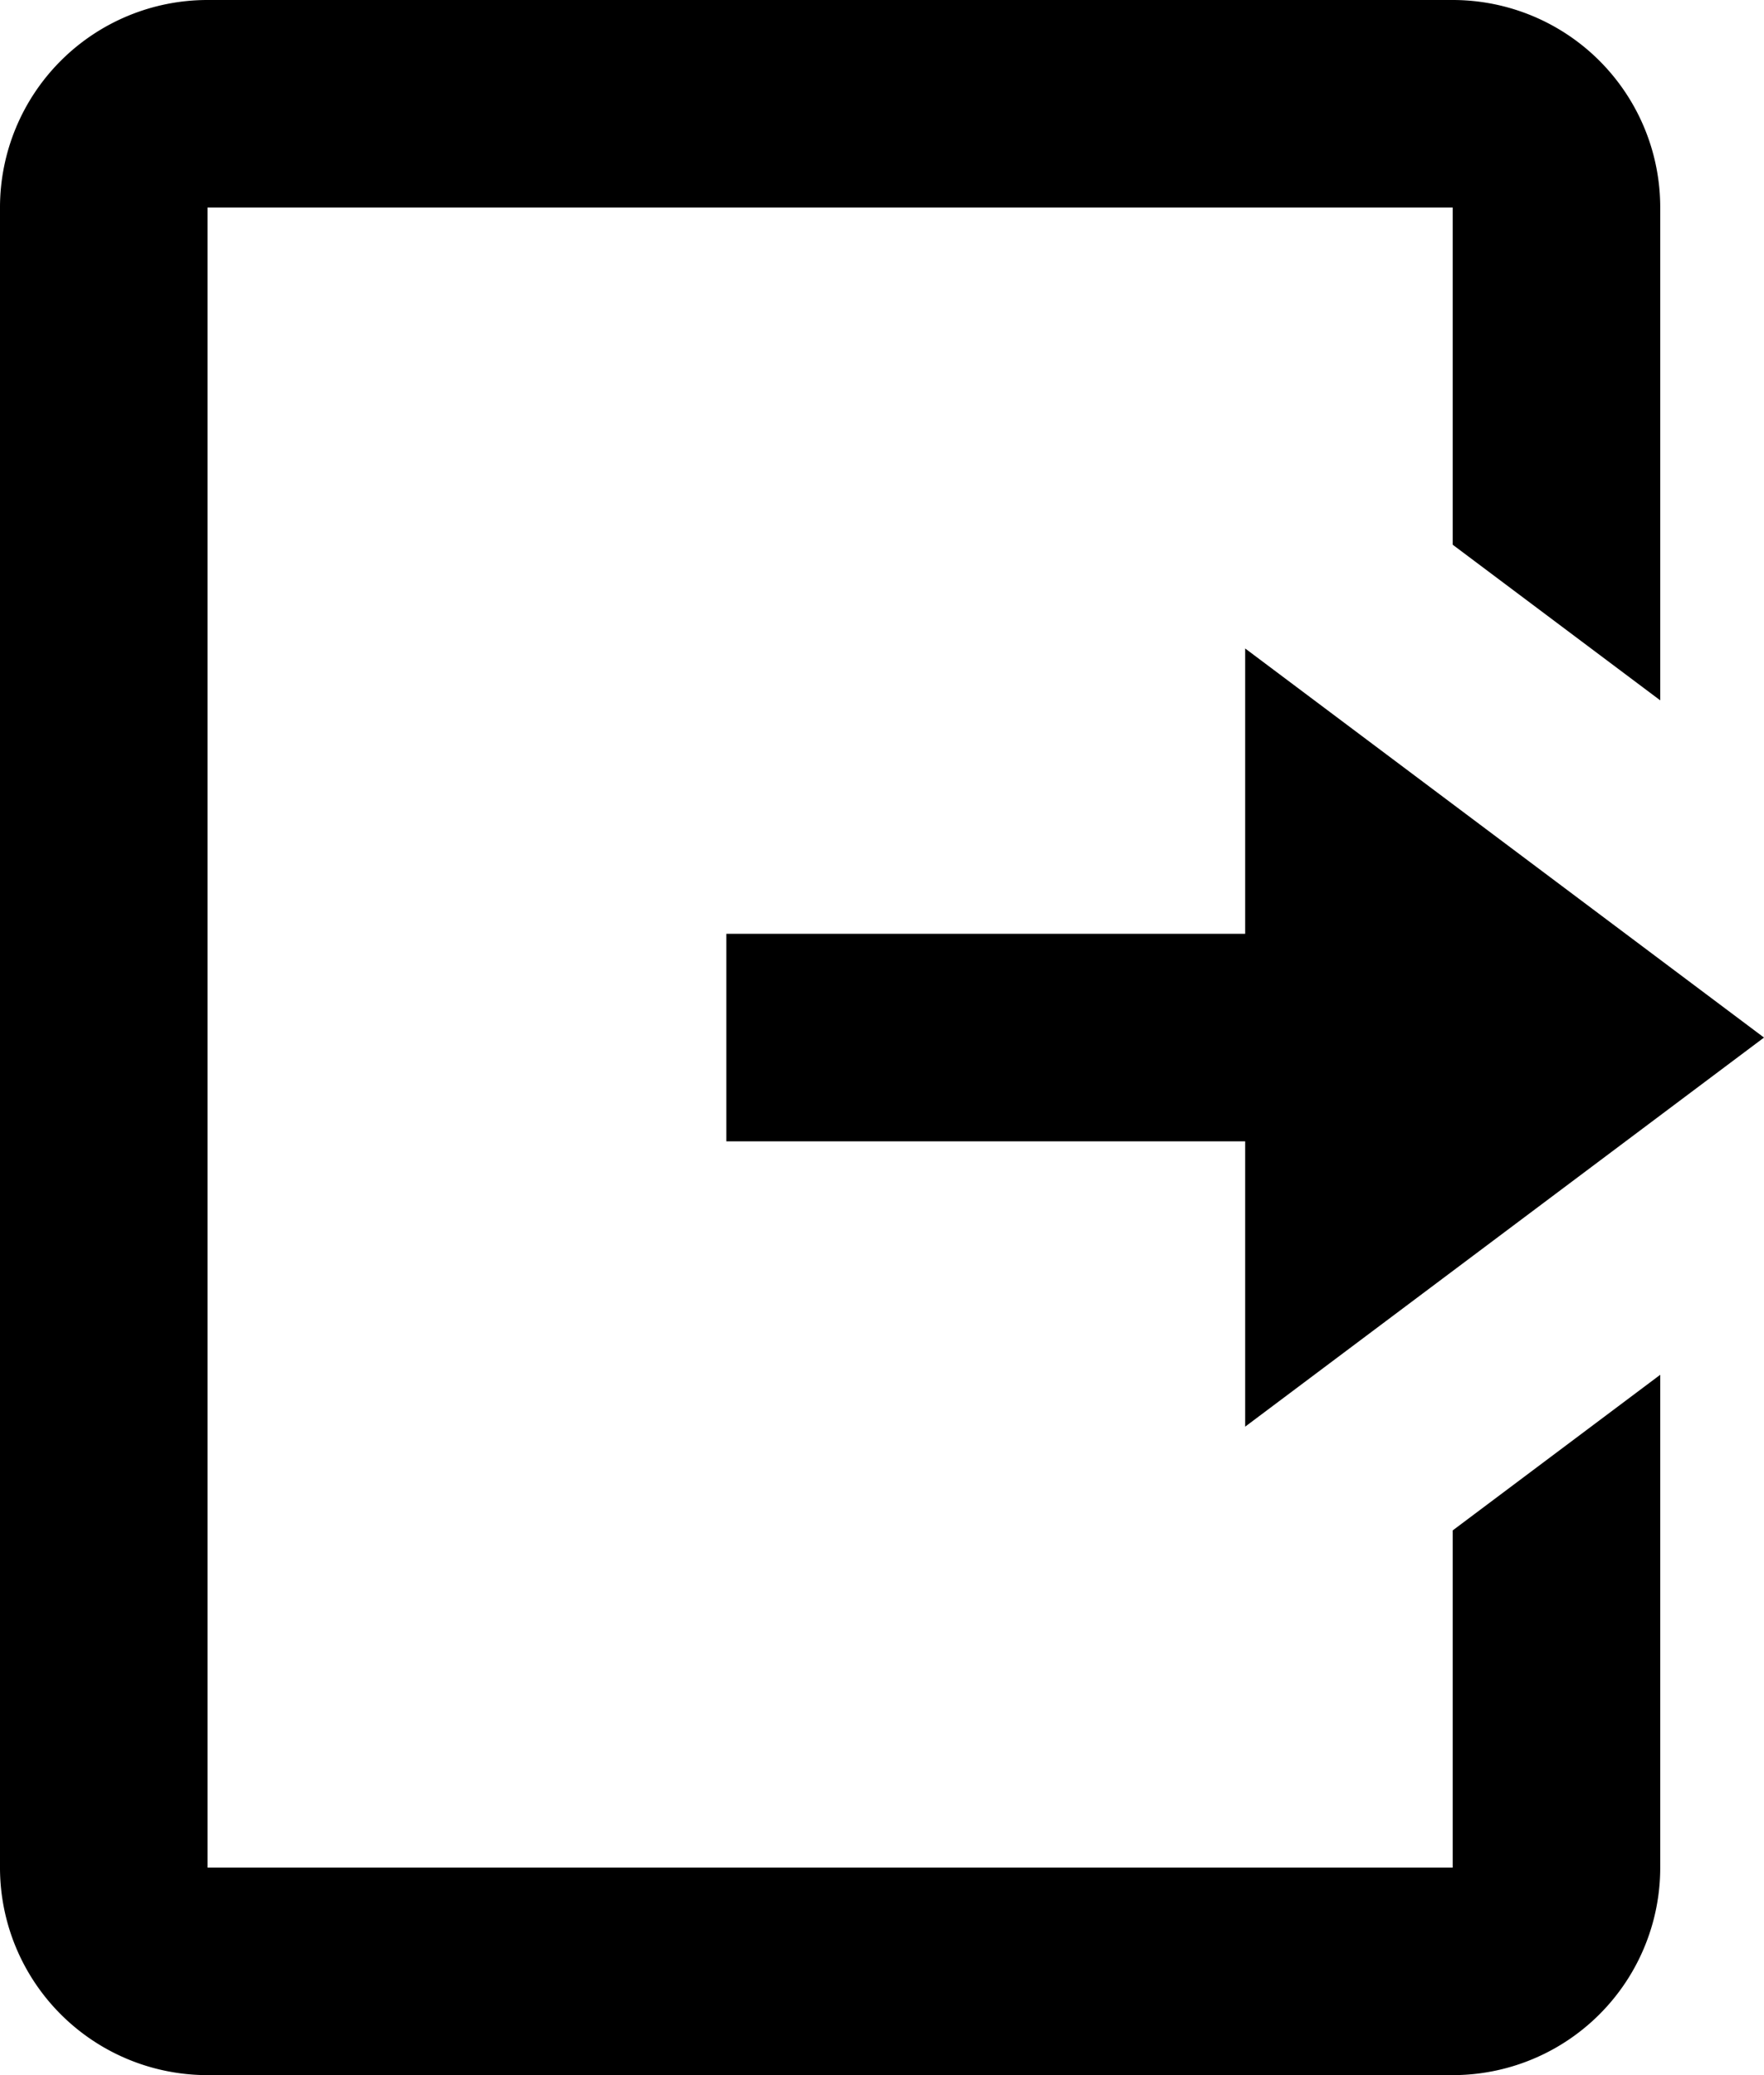 <svg xmlns="http://www.w3.org/2000/svg" width="17" height="20" viewBox="0 0 17 20">
  <path id="icons8-logout" d="M6,2A2,2,0,0,0,4,4V20a2,2,0,0,0,2,2H18a2,2,0,0,0,2-2V15.25l-2,1.5V20H6V4H18V7.25l2,1.5V4a2,2,0,0,0-2-2ZM16,8.25V11H11v2h5v2.75L21,12Z" transform="translate(-4 -2)"/>
</svg>
